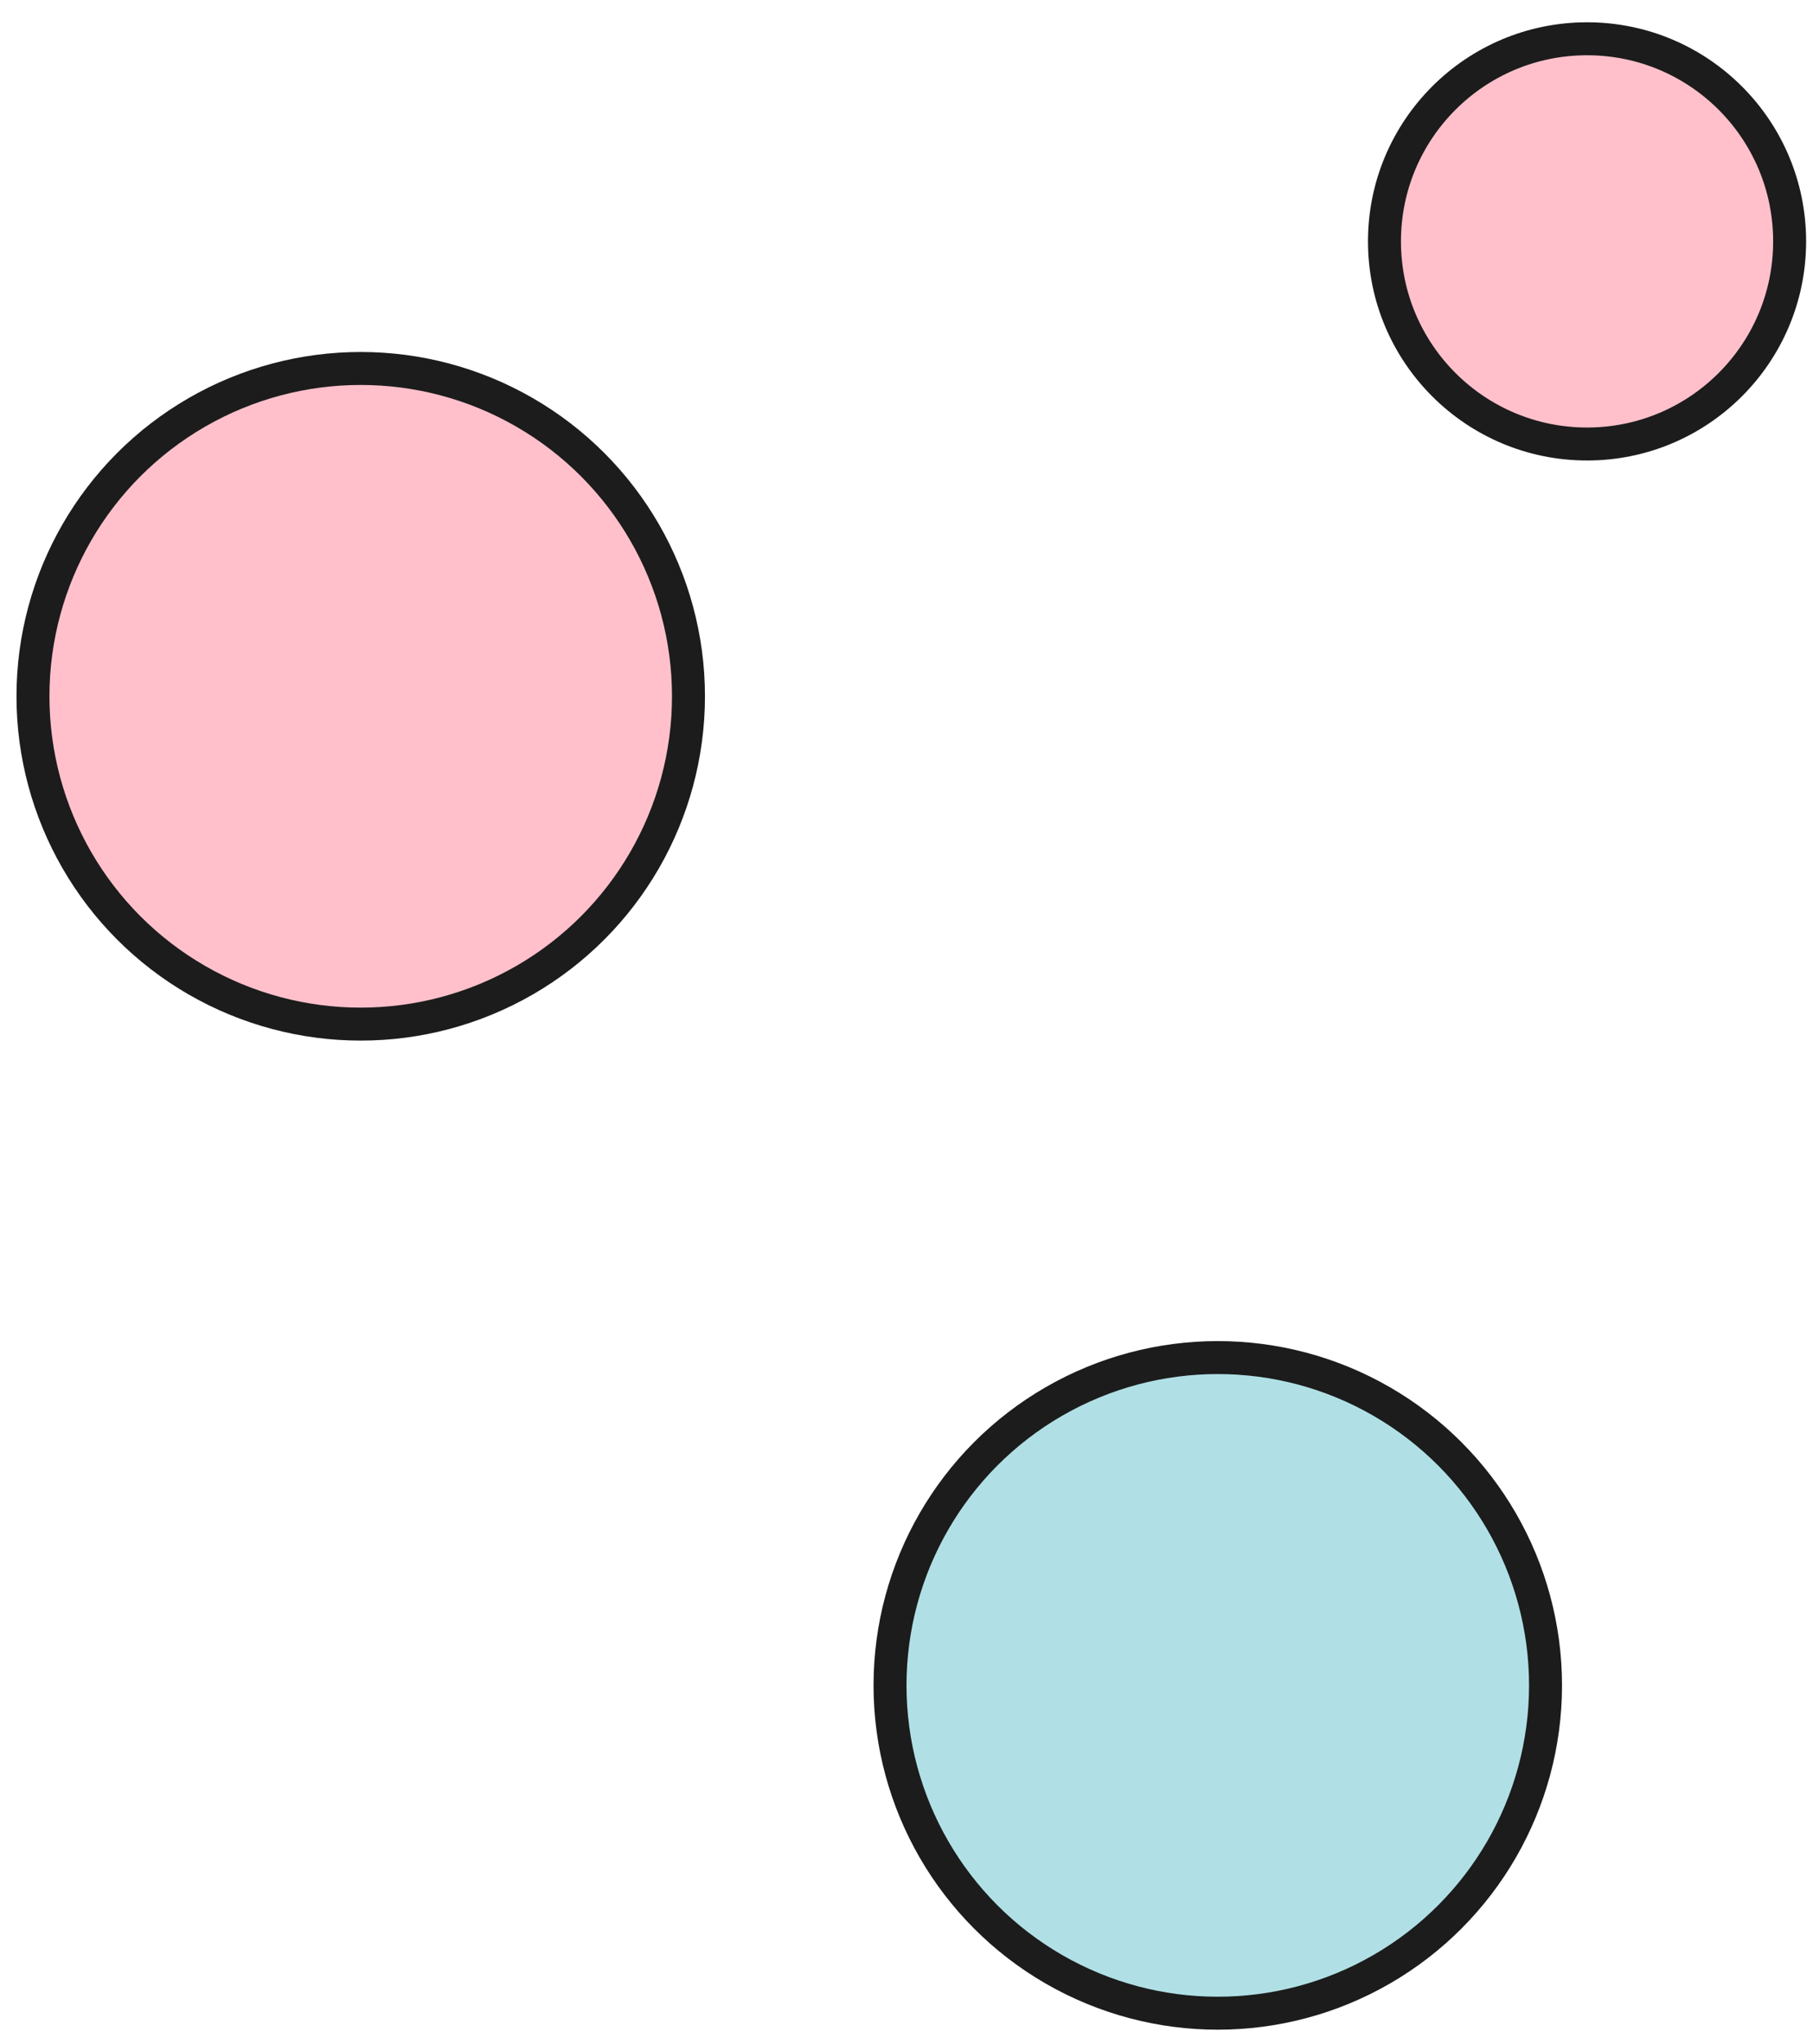 <svg width="55" height="62" viewBox="0 0 55 62" fill="none" xmlns="http://www.w3.org/2000/svg">
<circle cx="10.943" cy="21.119" r="9.943" fill="#FFC0CB" stroke="#1C1C1C"/>
<circle cx="36.943" cy="51.119" r="9.943" fill="#B0E0E6" stroke="#1C1C1C"/>
<path d="M54.291 7.321C54.291 10.715 51.54 13.467 48.146 13.467C44.752 13.467 42 10.715 42 7.321C42 3.927 44.752 1.176 48.146 1.176C51.54 1.176 54.291 3.927 54.291 7.321Z" fill="#FFC0CB" stroke="#1C1C1C"/>
</svg>
